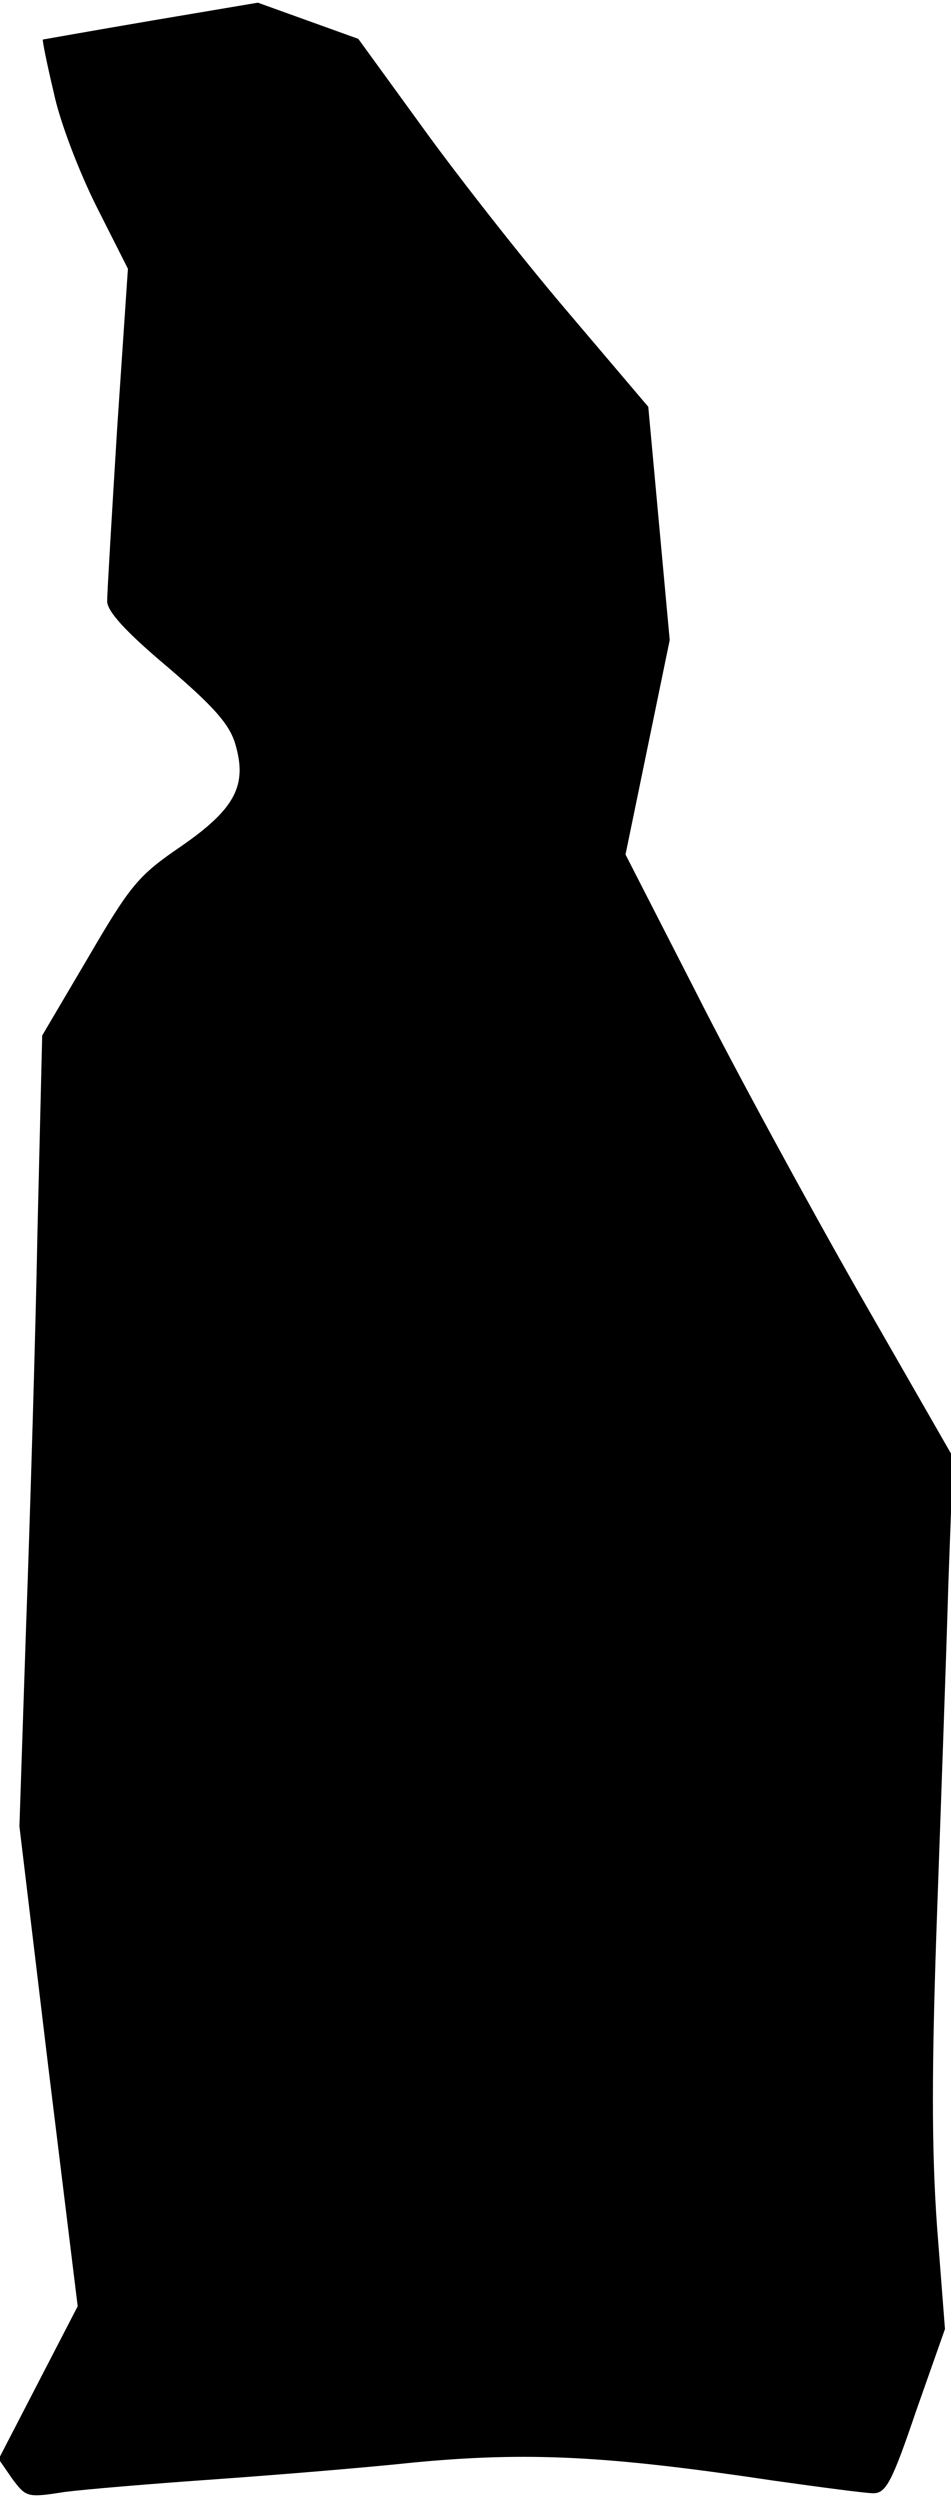 <?xml version="1.0" standalone="no"?>
<!DOCTYPE svg PUBLIC "-//W3C//DTD SVG 20010904//EN"
 "http://www.w3.org/TR/2001/REC-SVG-20010904/DTD/svg10.dtd">
<svg version="1.0" xmlns="http://www.w3.org/2000/svg"
 width="142pt" height="373pt" viewBox="0 0 142 373"
 preserveAspectRatio="xMidYMid meet">
<g transform="translate(0,373) scale(0.1,-0.1)"
fill="#000000" stroke="none">
<path fill="#000000" stroke="none" d="M225 3699 c-88 -15 -161 -28 -161 -28
-1 -1 6 -36 16 -78 9 -44 38 -119 64 -171 l47 -93 -16 -237 c-8 -130 -15 -247
-15 -259 0 -15 27 -45 90 -98 69 -59 92 -85 101 -114 19 -63 0 -98 -81 -154
-63 -43 -75 -57 -138 -165 l-69 -117 -7 -290 c-3 -159 -11 -425 -17 -590 l-10
-300 43 -358 44 -358 -59 -114 -59 -114 20 -29 c21 -28 22 -29 79 -20 32 4
128 12 213 18 85 6 224 17 309 26 170 16 288 10 535 -27 71 -10 139 -19 150
-19 19 0 28 17 64 123 l43 122 -12 155 c-8 115 -8 234 0 460 6 168 14 391 17
495 l7 191 -140 244 c-77 135 -187 337 -244 450 l-105 205 33 160 33 160 -16
174 -16 174 -124 146 c-68 80 -165 204 -216 275 l-93 128 -75 27 -75 27 -160
-27z"/>
</g>
</svg>
